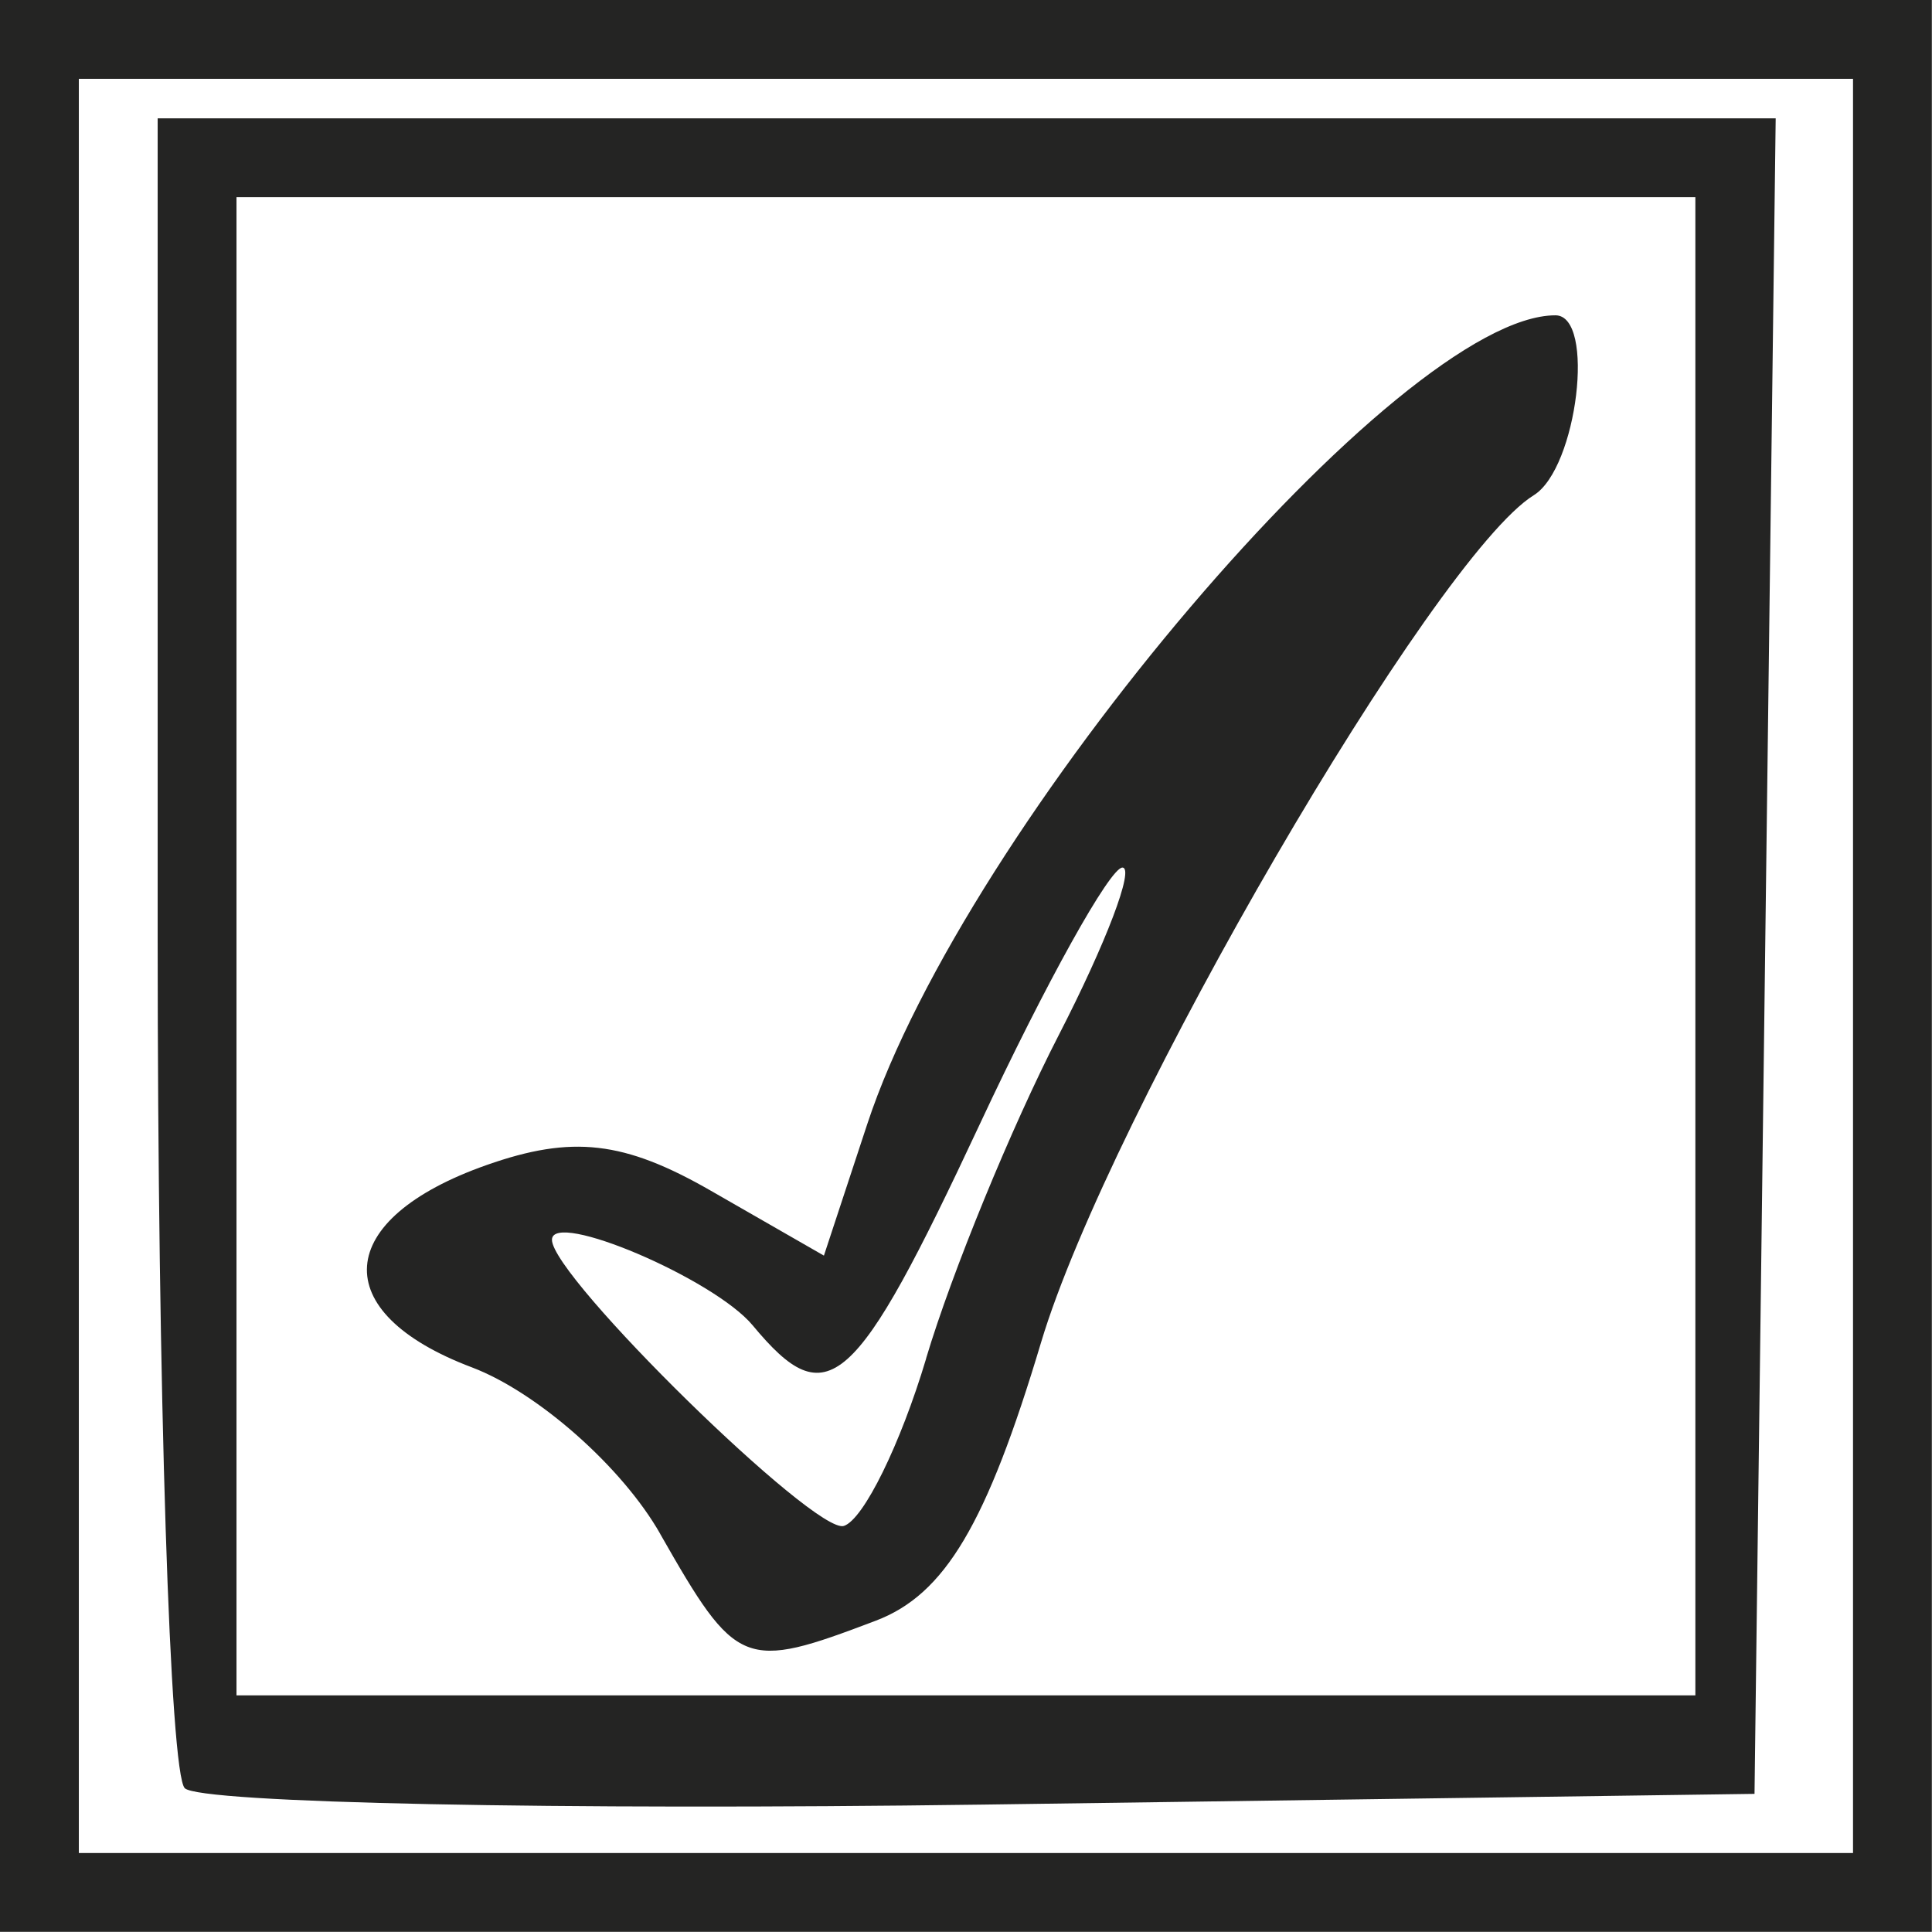 <?xml version="1.0" encoding="UTF-8" standalone="no"?>
<!-- Created with Inkscape (http://www.inkscape.org/) -->

<svg
   xmlns:dc="http://purl.org/dc/elements/1.1/"
   xmlns:cc="http://creativecommons.org/ns#"
   xmlns:rdf="http://www.w3.org/1999/02/22-rdf-syntax-ns#"
   xmlns:svg="http://www.w3.org/2000/svg"
   xmlns="http://www.w3.org/2000/svg"
   xmlns:sodipodi="http://sodipodi.sourceforge.net/DTD/sodipodi-0.dtd"
   xmlns:inkscape="http://www.inkscape.org/namespaces/inkscape"
   width="12.965mm"
   height="12.965mm"
   viewBox="0 0 12.965 12.965"
   version="1.1"
   id="svg848"
   inkscape:version="0.92.5 (2060ec1f9f, 2020-04-08)"
   sodipodi:docname="completed.svg">
  <defs
     id="defs842" />
  <sodipodi:namedview
     id="base"
     pagecolor="#ffffff"
     bordercolor="#666666"
     borderopacity="1.0"
     inkscape:pageopacity="0.0"
     inkscape:pageshadow="2"
     inkscape:zoom="7.919596"
     inkscape:cx="-2.1187606"
     inkscape:cy="41.924757"
     inkscape:document-units="mm"
     inkscape:current-layer="layer1"
     showgrid="false"
     fit-margin-top="0"
     fit-margin-left="0"
     fit-margin-right="0"
     fit-margin-bottom="0"
     inkscape:window-width="1858"
     inkscape:window-height="1016"
     inkscape:window-x="62"
     inkscape:window-y="27"
     inkscape:window-maximized="1" />
  <g
     inkscape:label="Layer 1"
     inkscape:groupmode="layer"
     id="layer1"
     transform="translate(178.71,-158.93)">
    <path
       style="fill:#242423;fill-opacity:1;stroke-width:0.265"
       d="m -178.71,165.412 v -6.482 h 6.482 6.482 v 6.482 6.482 h -6.482 -6.482 z m 12.435,0 v -5.953 h -5.953 -5.953 v 5.953 5.953 h 5.953 5.953 z m -11.195,5.518 c -0.1,-0.1 -0.182,-2.662 -0.182,-5.694 v -5.512 h 5.429 5.429 l -0.071,5.622 -0.071,5.622 -5.176,0.072 c -2.847,0.039 -5.258,-0.01 -5.358,-0.11 z m 10.137,-5.65 v -5.027 h -4.895 -4.895 v 5.027 5.027 h 4.895 4.895 z m -6.946,3.944 c -0.255,-0.449 -0.824,-0.951 -1.264,-1.118 -0.978,-0.369 -0.932,-0.995 0.099,-1.358 0.574,-0.202 0.922,-0.162 1.505,0.173 l 0.758,0.435 0.291,-0.883 c 0.661,-2.004 3.574,-5.427 4.618,-5.427 0.271,0 0.147,1.026 -0.145,1.207 -0.667,0.412 -2.852,4.169 -3.306,5.683 -0.366,1.223 -0.646,1.694 -1.11,1.87 -0.887,0.337 -0.933,0.319 -1.447,-0.583 z m 1.784,-1.179 c 0.172,-0.575 0.572,-1.551 0.89,-2.169 0.318,-0.618 0.51,-1.124 0.427,-1.124 -0.083,0 -0.514,0.774 -0.956,1.72 -0.841,1.798 -1.022,1.958 -1.525,1.352 -0.259,-0.312 -1.347,-0.776 -1.347,-0.574 0,0.25 1.768,1.982 1.959,1.92 0.132,-0.043 0.38,-0.548 0.552,-1.123 z"
       id="path861"
       inkscape:connector-curvature="0" />
  </g>
</svg>
